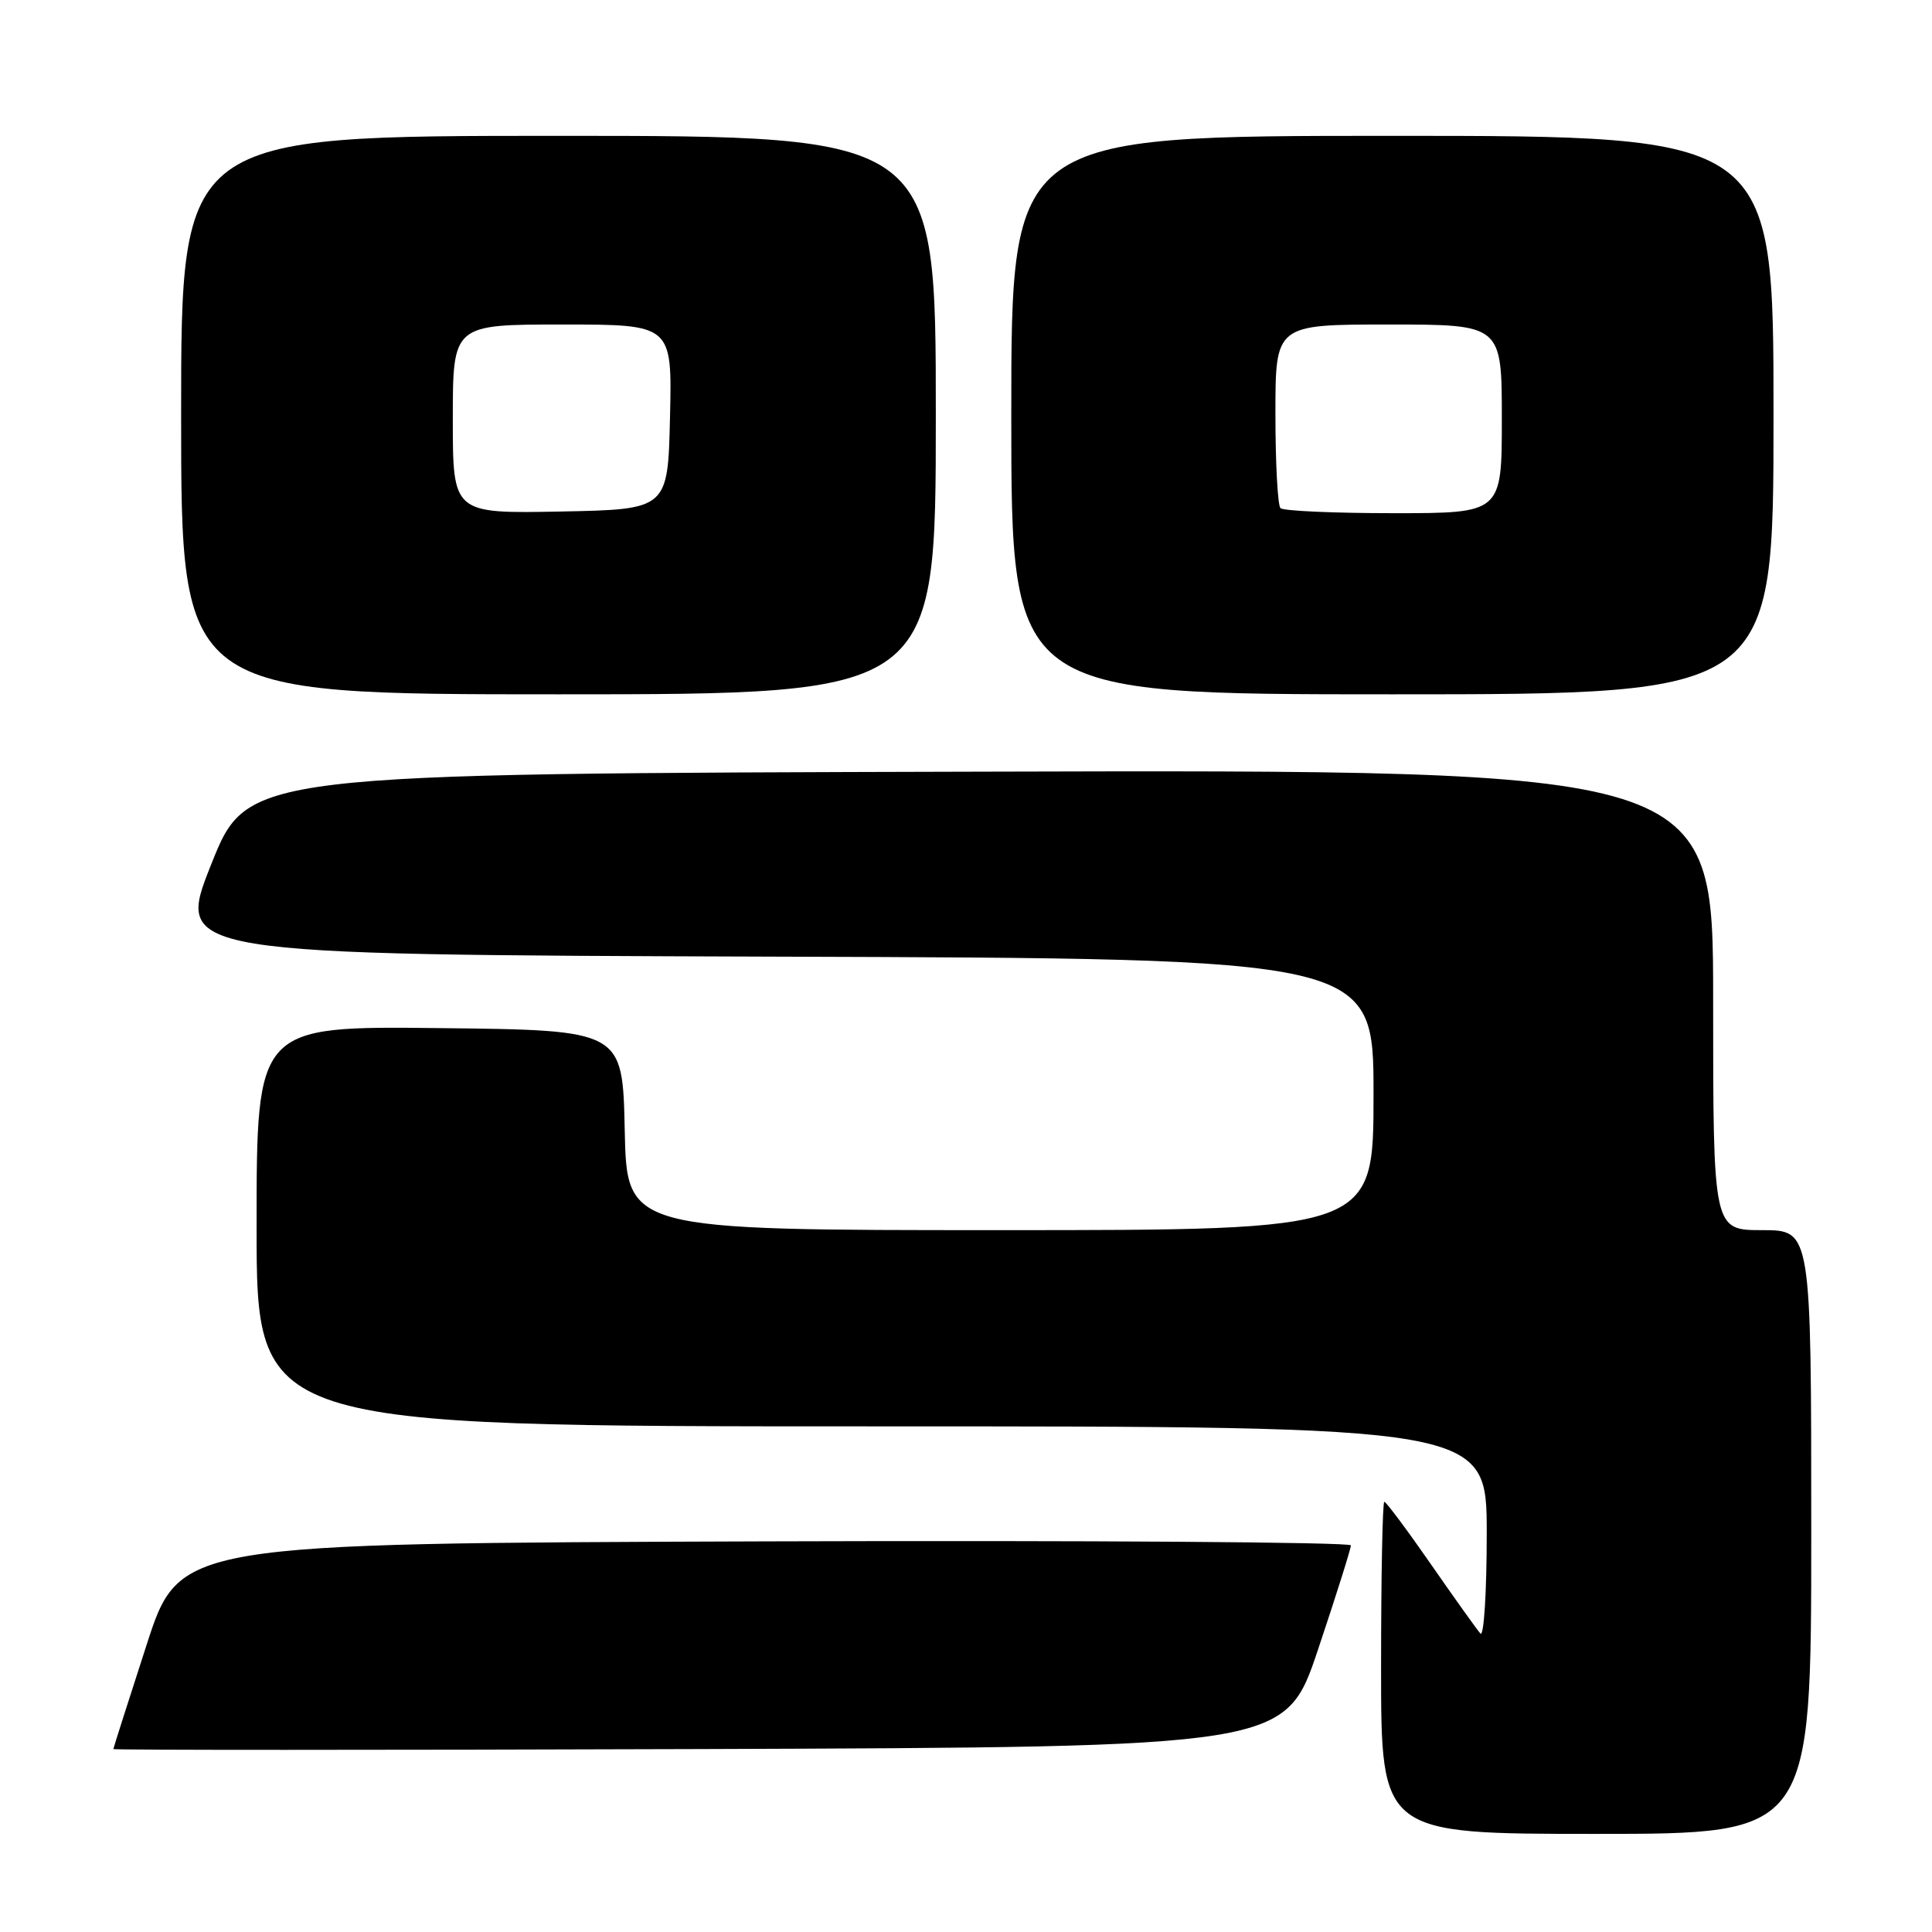 <?xml version="1.0" encoding="UTF-8" standalone="no"?>
<!DOCTYPE svg PUBLIC "-//W3C//DTD SVG 1.1//EN" "http://www.w3.org/Graphics/SVG/1.1/DTD/svg11.dtd" >
<svg xmlns="http://www.w3.org/2000/svg" xmlns:xlink="http://www.w3.org/1999/xlink" version="1.1" viewBox="0 0 256 256">
 <g >
 <path fill="currentColor"
d=" M 240.00 203.00 C 240.00 163.00 240.00 163.00 233.50 163.00 C 227.00 163.00 227.00 163.00 227.00 132.50 C 227.00 101.99 227.00 101.99 129.89 102.25 C 32.79 102.50 32.79 102.50 28.00 114.50 C 23.21 126.50 23.21 126.50 102.61 126.76 C 182.00 127.01 182.00 127.01 182.00 145.01 C 182.00 163.00 182.00 163.00 132.53 163.00 C 83.06 163.00 83.06 163.00 82.78 149.75 C 82.50 136.50 82.50 136.50 58.25 136.23 C 34.00 135.96 34.00 135.96 34.00 162.48 C 34.00 189.00 34.00 189.00 115.50 189.00 C 197.00 189.00 197.00 189.00 197.00 203.20 C 197.00 211.01 196.62 216.97 196.16 216.45 C 195.70 215.93 192.74 211.79 189.59 207.25 C 186.44 202.71 183.67 199.00 183.43 199.00 C 183.19 199.00 183.00 208.90 183.00 221.00 C 183.00 243.00 183.00 243.00 211.50 243.00 C 240.00 243.00 240.00 243.00 240.00 203.00 Z  M 174.66 218.53 C 177.05 211.40 179.00 205.21 179.00 204.77 C 179.00 204.34 144.07 204.10 101.39 204.24 C 23.77 204.50 23.77 204.50 19.41 218.00 C 17.00 225.43 15.03 231.62 15.02 231.76 C 15.01 231.90 49.95 231.90 92.66 231.76 C 170.32 231.50 170.32 231.50 174.66 218.53 Z  M 124.00 55.00 C 124.00 18.00 124.00 18.00 74.00 18.00 C 24.00 18.00 24.00 18.00 24.00 55.00 C 24.00 92.00 24.00 92.00 74.00 92.00 C 124.00 92.00 124.00 92.00 124.00 55.00 Z  M 235.00 55.00 C 235.00 18.00 235.00 18.00 184.50 18.00 C 134.00 18.00 134.00 18.00 134.00 55.00 C 134.00 92.00 134.00 92.00 184.50 92.00 C 235.00 92.00 235.00 92.00 235.00 55.00 Z  M 60.00 55.53 C 60.00 43.00 60.00 43.00 74.53 43.00 C 89.06 43.00 89.06 43.00 88.78 55.25 C 88.50 67.50 88.50 67.50 74.25 67.78 C 60.00 68.05 60.00 68.05 60.00 55.53 Z  M 169.67 67.33 C 169.30 66.97 169.00 61.34 169.00 54.83 C 169.00 43.00 169.00 43.00 184.00 43.00 C 199.00 43.00 199.00 43.00 199.00 55.50 C 199.00 68.00 199.00 68.00 184.67 68.00 C 176.78 68.00 170.03 67.70 169.67 67.33 Z "/>
</g>
</svg>